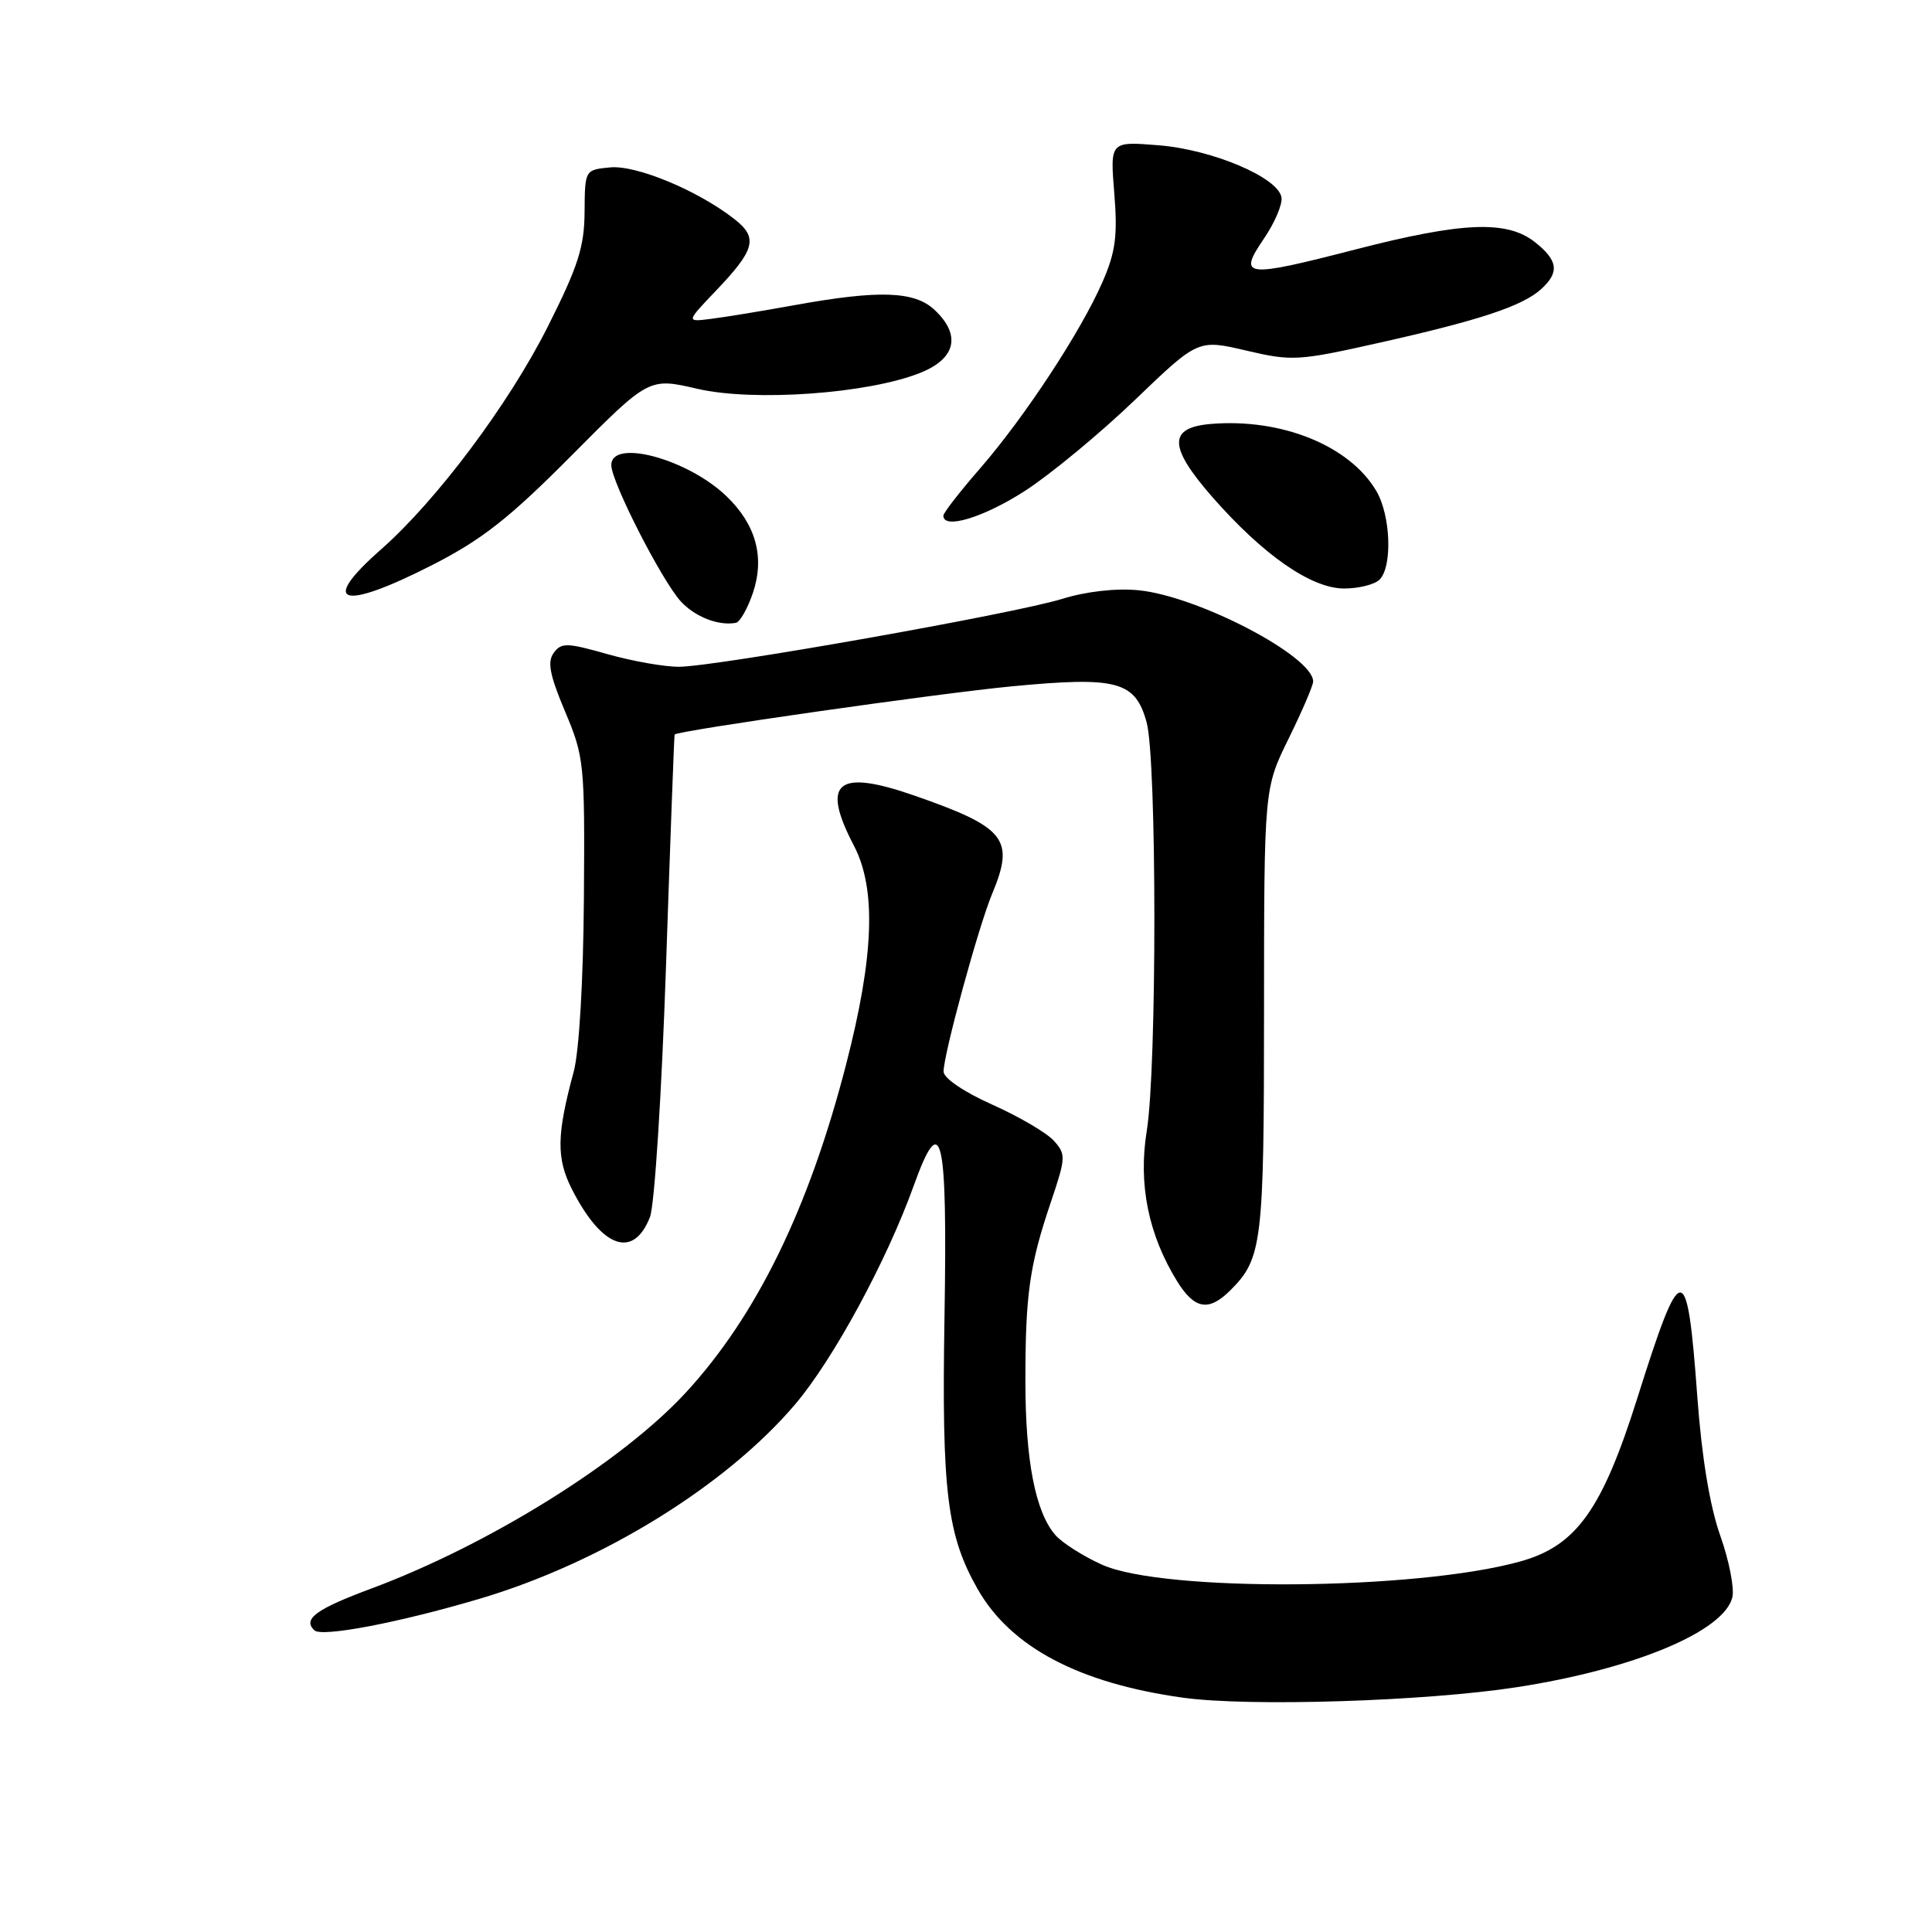 <?xml version="1.0" encoding="UTF-8" standalone="no"?>
<!DOCTYPE svg PUBLIC "-//W3C//DTD SVG 1.1//EN" "http://www.w3.org/Graphics/SVG/1.1/DTD/svg11.dtd" >
<svg xmlns="http://www.w3.org/2000/svg" xmlns:xlink="http://www.w3.org/1999/xlink" version="1.1" viewBox="0 0 256 256">
 <g >
 <path fill="currentColor"
d=" M 201.00 223.56 C 216.47 221.17 228.42 216.19 229.54 211.67 C 229.84 210.48 229.12 206.80 227.95 203.50 C 226.57 199.61 225.50 193.16 224.91 185.16 C 223.55 166.62 222.83 166.63 216.96 185.24 C 212.29 200.05 208.88 204.82 201.48 206.89 C 187.75 210.74 154.13 211.00 146.00 207.32 C 143.53 206.21 140.75 204.44 139.84 203.40 C 137.20 200.37 135.87 193.55 135.87 183.01 C 135.87 171.49 136.41 167.66 139.25 159.27 C 141.24 153.37 141.26 152.95 139.63 151.14 C 138.68 150.10 135.02 147.95 131.48 146.37 C 127.76 144.71 125.04 142.87 125.03 142.00 C 124.99 139.84 129.66 122.74 131.47 118.42 C 134.49 111.18 133.26 109.63 121.14 105.41 C 110.89 101.85 108.75 103.63 113.15 112.06 C 116.14 117.79 115.82 126.71 112.10 141.09 C 107.17 160.18 100.24 174.36 90.87 184.53 C 82.40 193.71 64.87 204.64 49.26 210.47 C 41.87 213.22 40.10 214.51 41.64 216.02 C 42.60 216.97 52.79 215.03 63.50 211.86 C 79.64 207.09 96.15 196.92 105.37 186.07 C 110.40 180.15 117.46 167.14 121.04 157.20 C 124.77 146.83 125.55 150.12 125.15 174.55 C 124.77 197.66 125.48 203.44 129.56 210.59 C 133.94 218.26 142.96 223.03 156.73 224.95 C 165.48 226.17 188.86 225.44 201.00 223.56 Z  M 163.04 170.96 C 167.25 166.75 167.49 164.74 167.49 133.99 C 167.50 104.48 167.50 104.48 170.75 97.87 C 172.54 94.23 174.00 90.83 174.00 90.30 C 174.00 86.95 158.71 78.97 150.84 78.21 C 147.86 77.92 143.91 78.37 140.73 79.36 C 134.44 81.31 94.95 88.31 90.00 88.35 C 88.08 88.37 83.80 87.61 80.50 86.68 C 75.12 85.15 74.38 85.13 73.37 86.51 C 72.50 87.69 72.84 89.45 74.87 94.27 C 77.41 100.29 77.50 101.13 77.37 119.00 C 77.29 130.01 76.74 139.32 76.02 142.00 C 73.75 150.37 73.70 153.50 75.80 157.61 C 79.77 165.39 83.92 166.86 86.12 161.28 C 86.73 159.73 87.67 145.02 88.25 128.00 C 88.82 111.22 89.33 97.42 89.39 97.33 C 89.73 96.82 124.22 91.89 134.00 90.95 C 148.02 89.61 150.42 90.24 151.93 95.70 C 153.29 100.60 153.31 141.50 151.95 149.86 C 150.81 156.90 152.16 163.59 155.96 169.75 C 158.28 173.51 160.17 173.83 163.04 170.96 Z  M 99.78 78.52 C 101.35 73.79 100.16 69.48 96.23 65.72 C 91.08 60.79 81.00 58.09 81.00 61.63 C 81.00 63.84 87.70 76.96 90.22 79.70 C 92.12 81.75 95.20 82.95 97.50 82.53 C 98.05 82.43 99.07 80.62 99.78 78.52 Z  M 57.35 74.83 C 63.90 71.48 67.51 68.64 75.75 60.34 C 85.99 50.03 85.99 50.03 92.41 51.52 C 99.90 53.25 115.04 52.17 121.95 49.40 C 126.68 47.51 127.38 44.37 123.81 41.04 C 121.16 38.57 116.46 38.41 105.36 40.42 C 101.04 41.20 96.02 42.03 94.21 42.25 C 90.91 42.67 90.91 42.67 94.81 38.58 C 100.06 33.09 100.48 31.52 97.35 29.06 C 92.52 25.26 84.33 21.85 80.85 22.18 C 77.50 22.50 77.50 22.50 77.46 28.08 C 77.43 32.72 76.60 35.30 72.59 43.27 C 67.44 53.52 57.86 66.31 50.49 72.80 C 42.19 80.10 45.26 81.01 57.35 74.83 Z  M 182.80 76.80 C 184.53 75.07 184.28 68.28 182.36 65.04 C 178.83 59.06 169.84 55.41 160.50 56.17 C 154.76 56.64 154.80 59.19 160.66 65.88 C 167.39 73.55 173.71 77.94 178.05 77.98 C 180.00 77.99 182.14 77.46 182.80 76.80 Z  M 135.85 65.02 C 139.23 62.83 145.77 57.42 150.38 53.00 C 158.75 44.96 158.75 44.96 165.12 46.45 C 171.21 47.88 172.01 47.83 182.80 45.41 C 196.05 42.44 201.72 40.56 204.20 38.32 C 206.67 36.08 206.46 34.51 203.37 32.07 C 199.66 29.16 193.78 29.40 179.62 33.05 C 164.90 36.85 163.99 36.74 167.47 31.63 C 168.92 29.50 169.97 27.03 169.80 26.13 C 169.31 23.49 160.63 19.82 153.52 19.25 C 147.09 18.73 147.09 18.73 147.65 25.62 C 148.10 31.23 147.82 33.39 146.11 37.31 C 143.27 43.86 135.79 55.25 129.88 62.05 C 127.20 65.13 125.00 67.96 125.00 68.33 C 125.00 70.20 130.37 68.56 135.85 65.02 Z "/>
</g>
</svg>